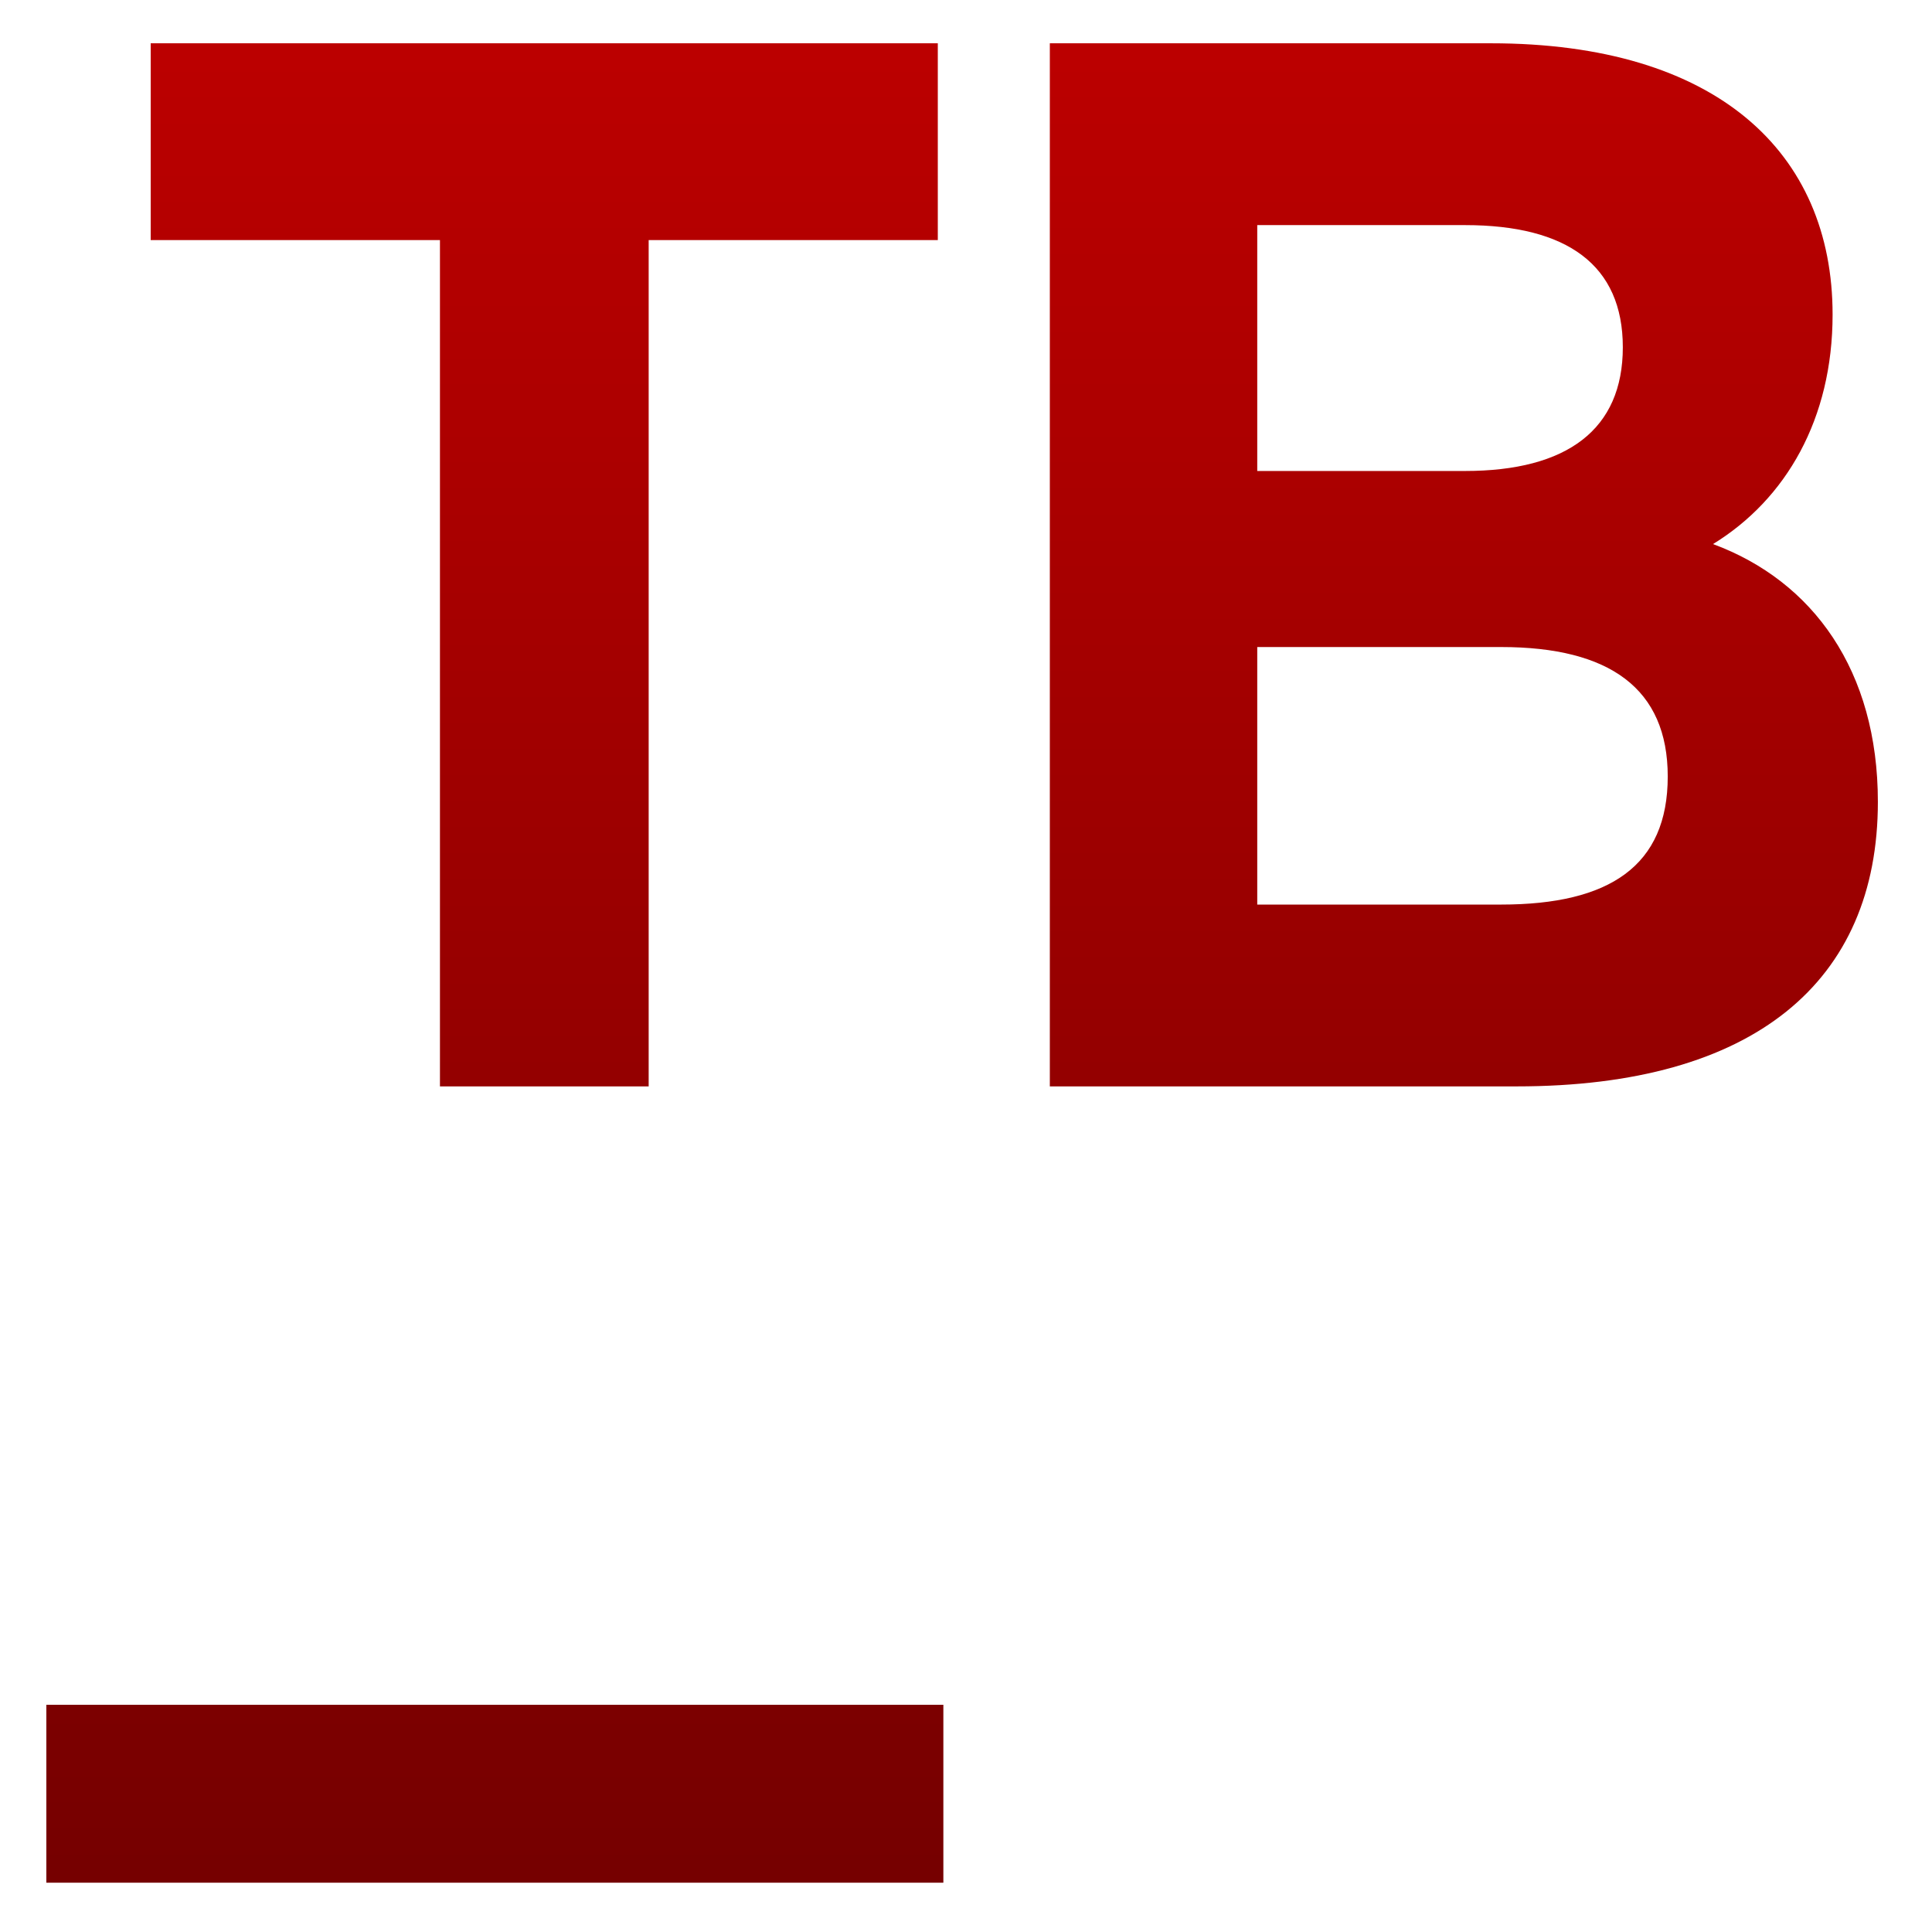 <svg xmlns="http://www.w3.org/2000/svg" xmlns:xlink="http://www.w3.org/1999/xlink" width="64" height="64" viewBox="0 0 64 64" version="1.1"><defs><linearGradient id="linear0" gradientUnits="userSpaceOnUse" x1="0" y1="0" x2="0" y2="1" gradientTransform="matrix(75.378,0,0,70.552,-6.277,-1.697)"><stop offset="0" style="stop-color:#bf0000;stop-opacity:1;"/><stop offset="1" style="stop-color:#6e0000;stop-opacity:1;"/></linearGradient><linearGradient id="linear1" gradientUnits="userSpaceOnUse" x1="0" y1="0" x2="0" y2="1" gradientTransform="matrix(75.378,0,0,70.552,-6.277,-1.697)"><stop offset="0" style="stop-color:#bf0000;stop-opacity:1;"/><stop offset="1" style="stop-color:#6e0000;stop-opacity:1;"/></linearGradient></defs><g id="surface1"><path style=" stroke:none;fill-rule:nonzero;fill:url(#linear0);" d="M 21.488 35.988 L 21.488 7.953 L 31.066 7.953 L 31.066 1.434 L 4.992 1.434 L 4.992 7.953 L 14.574 7.953 L 14.574 35.988 Z M 56.746 18.023 C 59.168 16.535 60.707 13.875 60.707 10.422 C 60.707 5.047 56.867 1.434 49.387 1.434 L 34.777 1.434 L 34.777 35.988 L 50.242 35.988 C 58.105 35.988 62.207 32.523 62.207 26.562 C 62.207 22.219 60.062 19.25 56.746 18.023 Z M 48.531 7.457 C 51.918 7.457 53.758 8.785 53.758 11.504 C 53.758 14.223 51.918 15.602 48.531 15.602 L 41.648 15.602 L 41.648 7.457 Z M 41.648 29.965 L 41.648 21.434 L 49.727 21.434 C 53.32 21.434 55.246 22.809 55.246 25.723 C 55.246 28.684 53.32 29.965 49.727 29.965 Z M 41.648 29.965 "/><path style=" stroke:none;fill-rule:nonzero;fill:url(#linear1);" d="M 1.535 56.473 L 31.25 56.473 L 31.25 62.367 L 1.535 62.367 Z M 1.535 56.473 "/></g></svg>
